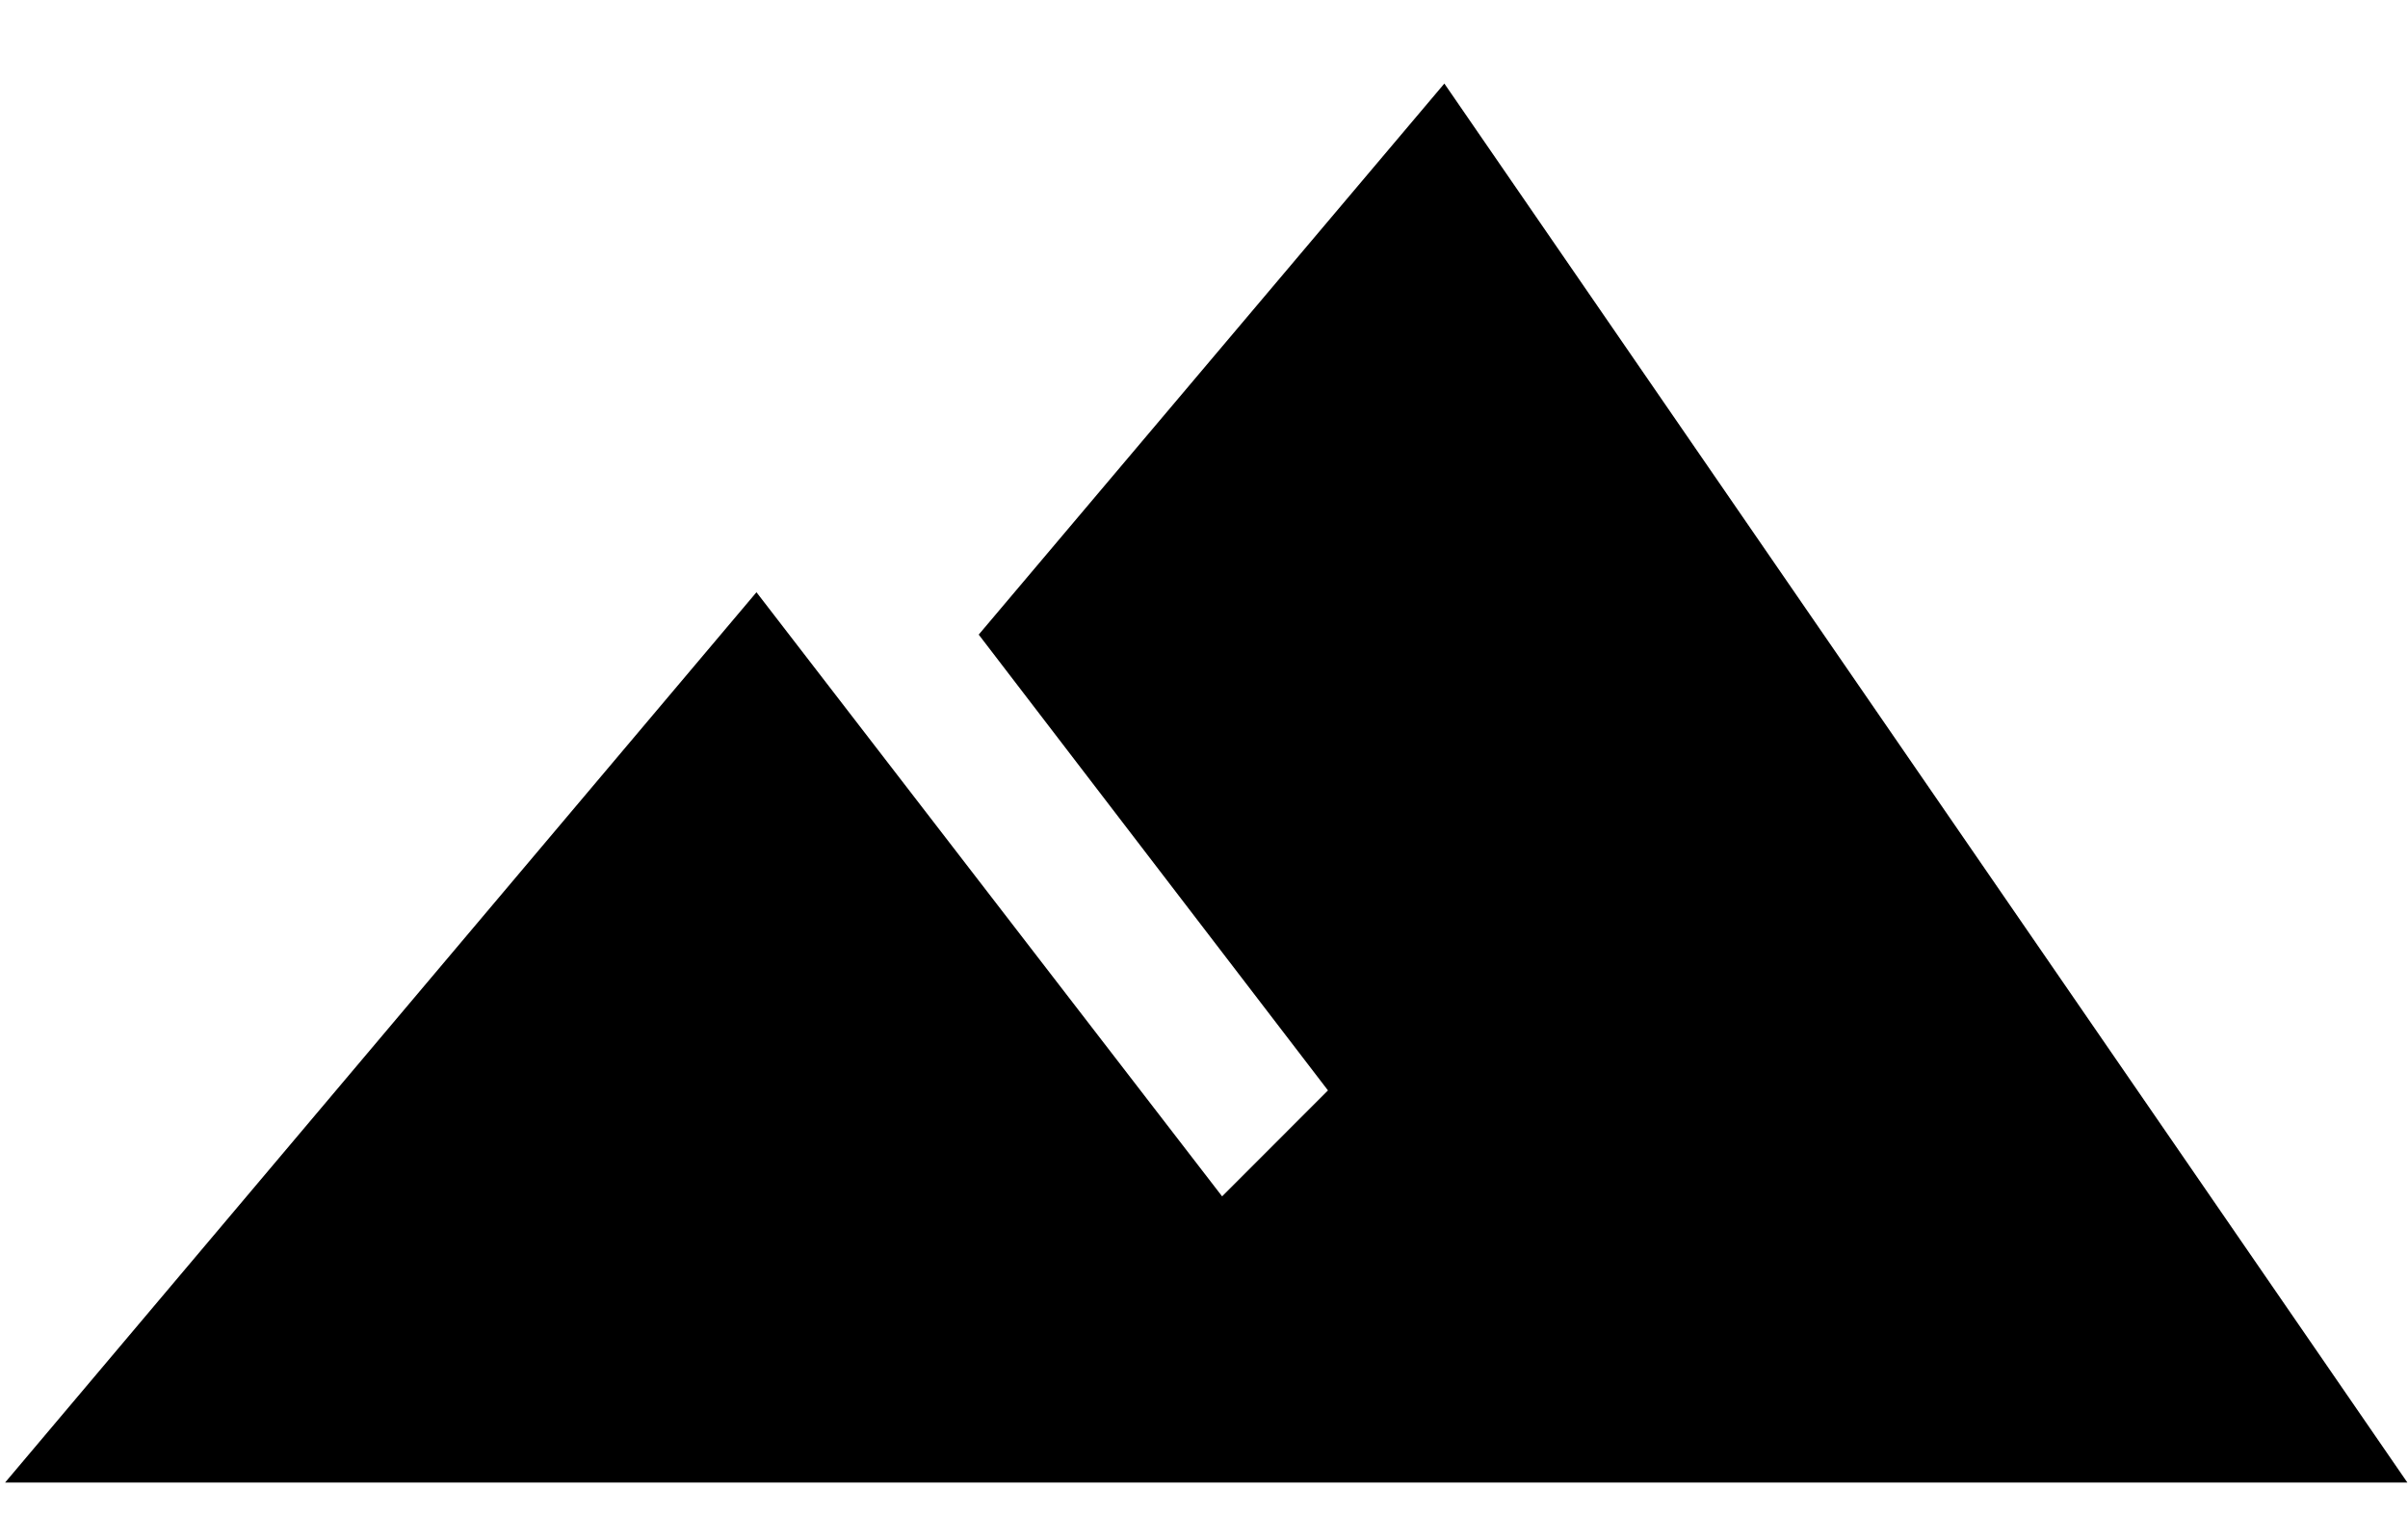 <svg width="27" height="17" viewBox="0 0 27 17" fill="none" xmlns="http://www.w3.org/2000/svg">
<path d="M0.057 16.624H26.993L16.195 0.937L10.974 7.116L14.89 12.227L13.703 13.415L8.482 6.641L0.057 16.624Z" fill="black"/>
</svg>
